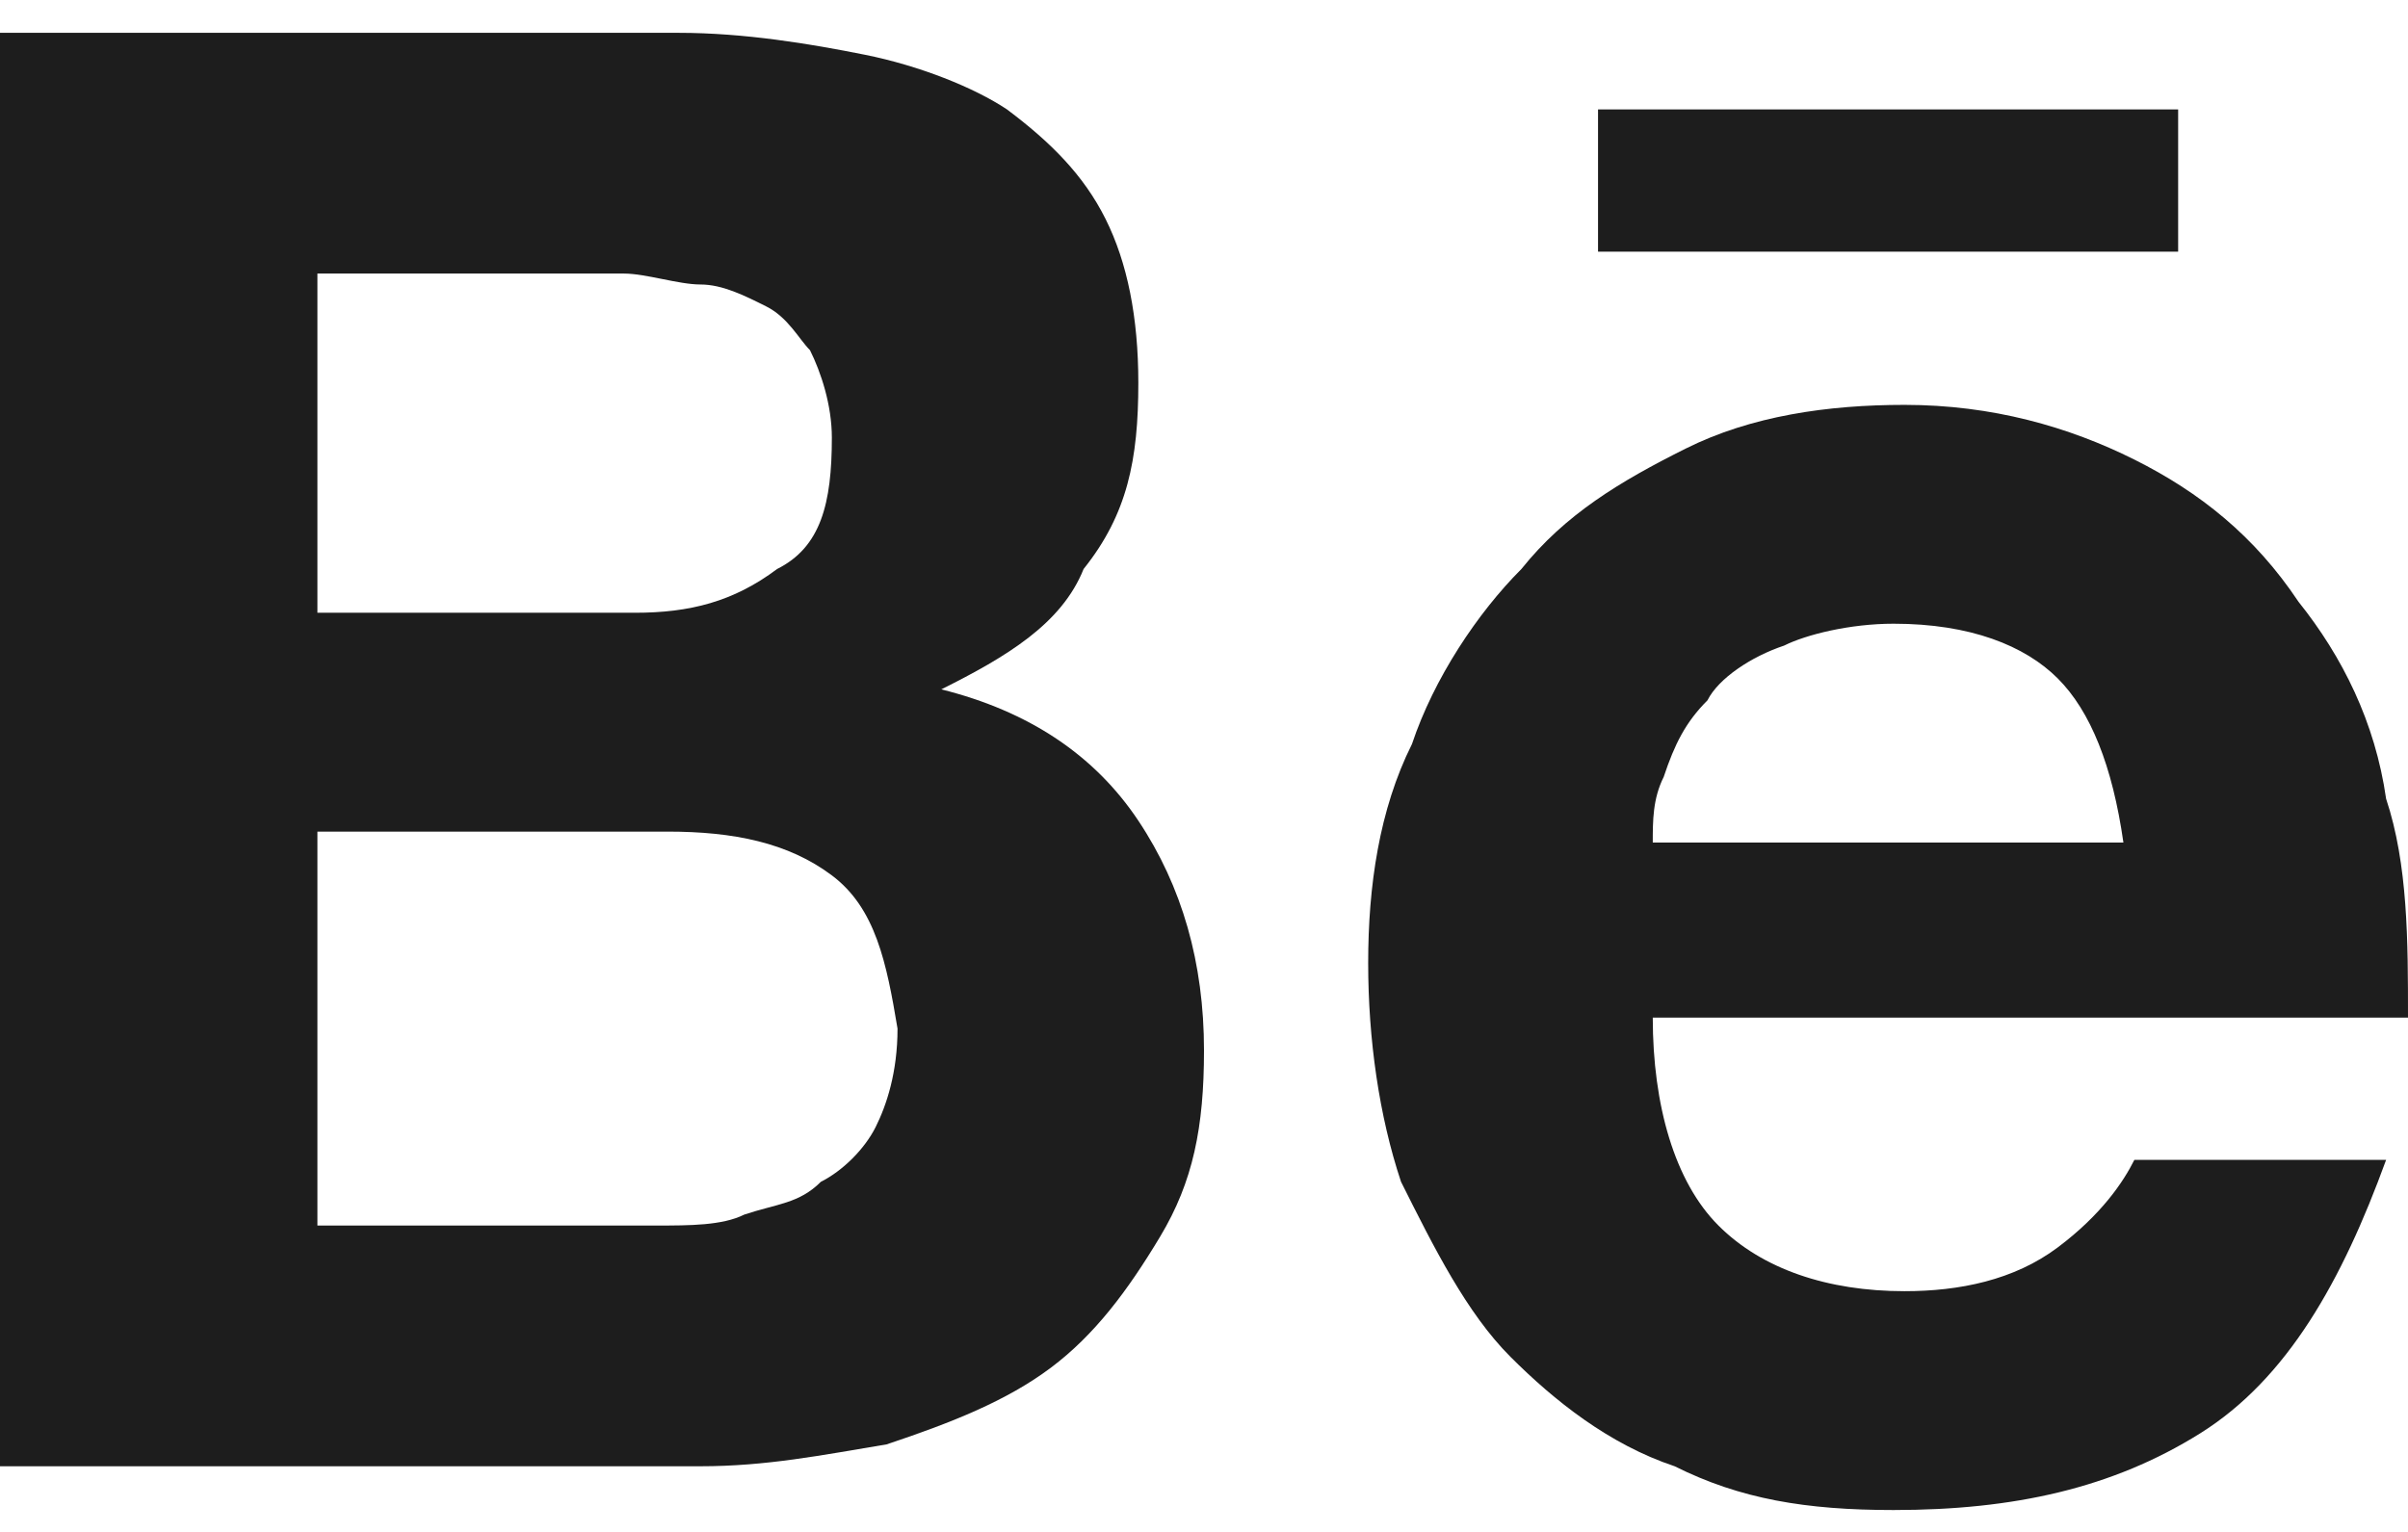 <?xml version="1.0" encoding="utf-8"?>
<!-- Generator: Adobe Illustrator 20.1.0, SVG Export Plug-In . SVG Version: 6.00 Build 0)  -->
<svg version="1.1" id="Слой_1" xmlns="http://www.w3.org/2000/svg" xmlns:xlink="http://www.w3.org/1999/xlink" x="0px" y="0px"
	 width="22px" height="14px" viewBox="0 0 22 14" style="enable-background:new 0 0 22 14;" xml:space="preserve">
<style type="text/css">
	.st0{fill:#1D1D1D;}
</style>
<path class="st0" d="M6.2,0.3c0.6,0,1.2,0.1,1.7,0.2s1,0.3,1.3,0.5c0.4,0.3,0.7,0.6,0.9,1s0.3,0.9,0.3,1.5c0,0.7-0.1,1.2-0.5,1.7
	C9.7,5.7,9.2,6,8.6,6.3c0.8,0.2,1.4,0.6,1.8,1.2C10.8,8.1,11,8.8,11,9.6c0,0.7-0.1,1.2-0.4,1.7c-0.3,0.5-0.6,0.9-1,1.2
	S8.7,13,8.1,13.2c-0.6,0.1-1.1,0.2-1.7,0.2H0V0.3H6.2z M5.8,5.6c0.5,0,0.9-0.1,1.3-0.4C7.5,5,7.6,4.6,7.6,4c0-0.3-0.1-0.6-0.2-0.8
	C7.3,3.1,7.2,2.9,7,2.8C6.8,2.7,6.6,2.6,6.4,2.6S5.9,2.5,5.7,2.5H2.9v3.1H5.8z M6,11.2c0.3,0,0.6,0,0.8-0.1C7.1,11,7.3,11,7.5,10.8
	c0.2-0.1,0.4-0.3,0.5-0.5c0.1-0.2,0.2-0.5,0.2-0.9C8.1,8.8,8,8.3,7.6,8S6.7,7.6,6.1,7.6H2.9v3.6H6z"/>
<path class="st0" d="M15.7,11.2c0.4,0.4,1,0.6,1.7,0.6c0.5,0,1-0.1,1.4-0.4c0.4-0.3,0.6-0.6,0.7-0.8h2.3c-0.4,1.1-0.9,2-1.7,2.5
	c-0.8,0.5-1.7,0.7-2.8,0.7c-0.8,0-1.4-0.1-2-0.4c-0.6-0.2-1.1-0.6-1.5-1s-0.7-1-1-1.6c-0.2-0.6-0.3-1.3-0.3-2s0.1-1.4,0.4-2
	c0.2-0.6,0.6-1.2,1-1.6c0.4-0.5,0.9-0.8,1.5-1.1s1.3-0.4,2-0.4c0.8,0,1.5,0.2,2.1,0.5s1.1,0.7,1.5,1.3c0.4,0.5,0.7,1.1,0.8,1.8
	C22,7.9,22,8.6,22,9.3h-6.9C15.1,10.1,15.3,10.8,15.7,11.2z M18.8,6.2c-0.3-0.3-0.8-0.5-1.5-0.5c-0.4,0-0.8,0.1-1,0.2
	C16,6,15.7,6.2,15.6,6.4c-0.2,0.2-0.3,0.4-0.4,0.7c-0.1,0.2-0.1,0.4-0.1,0.6h4.3C19.3,7,19.1,6.5,18.8,6.2z"/>
<rect x="14.6" y="1" class="st0" width="5.3" height="1.3"/>
</svg>
